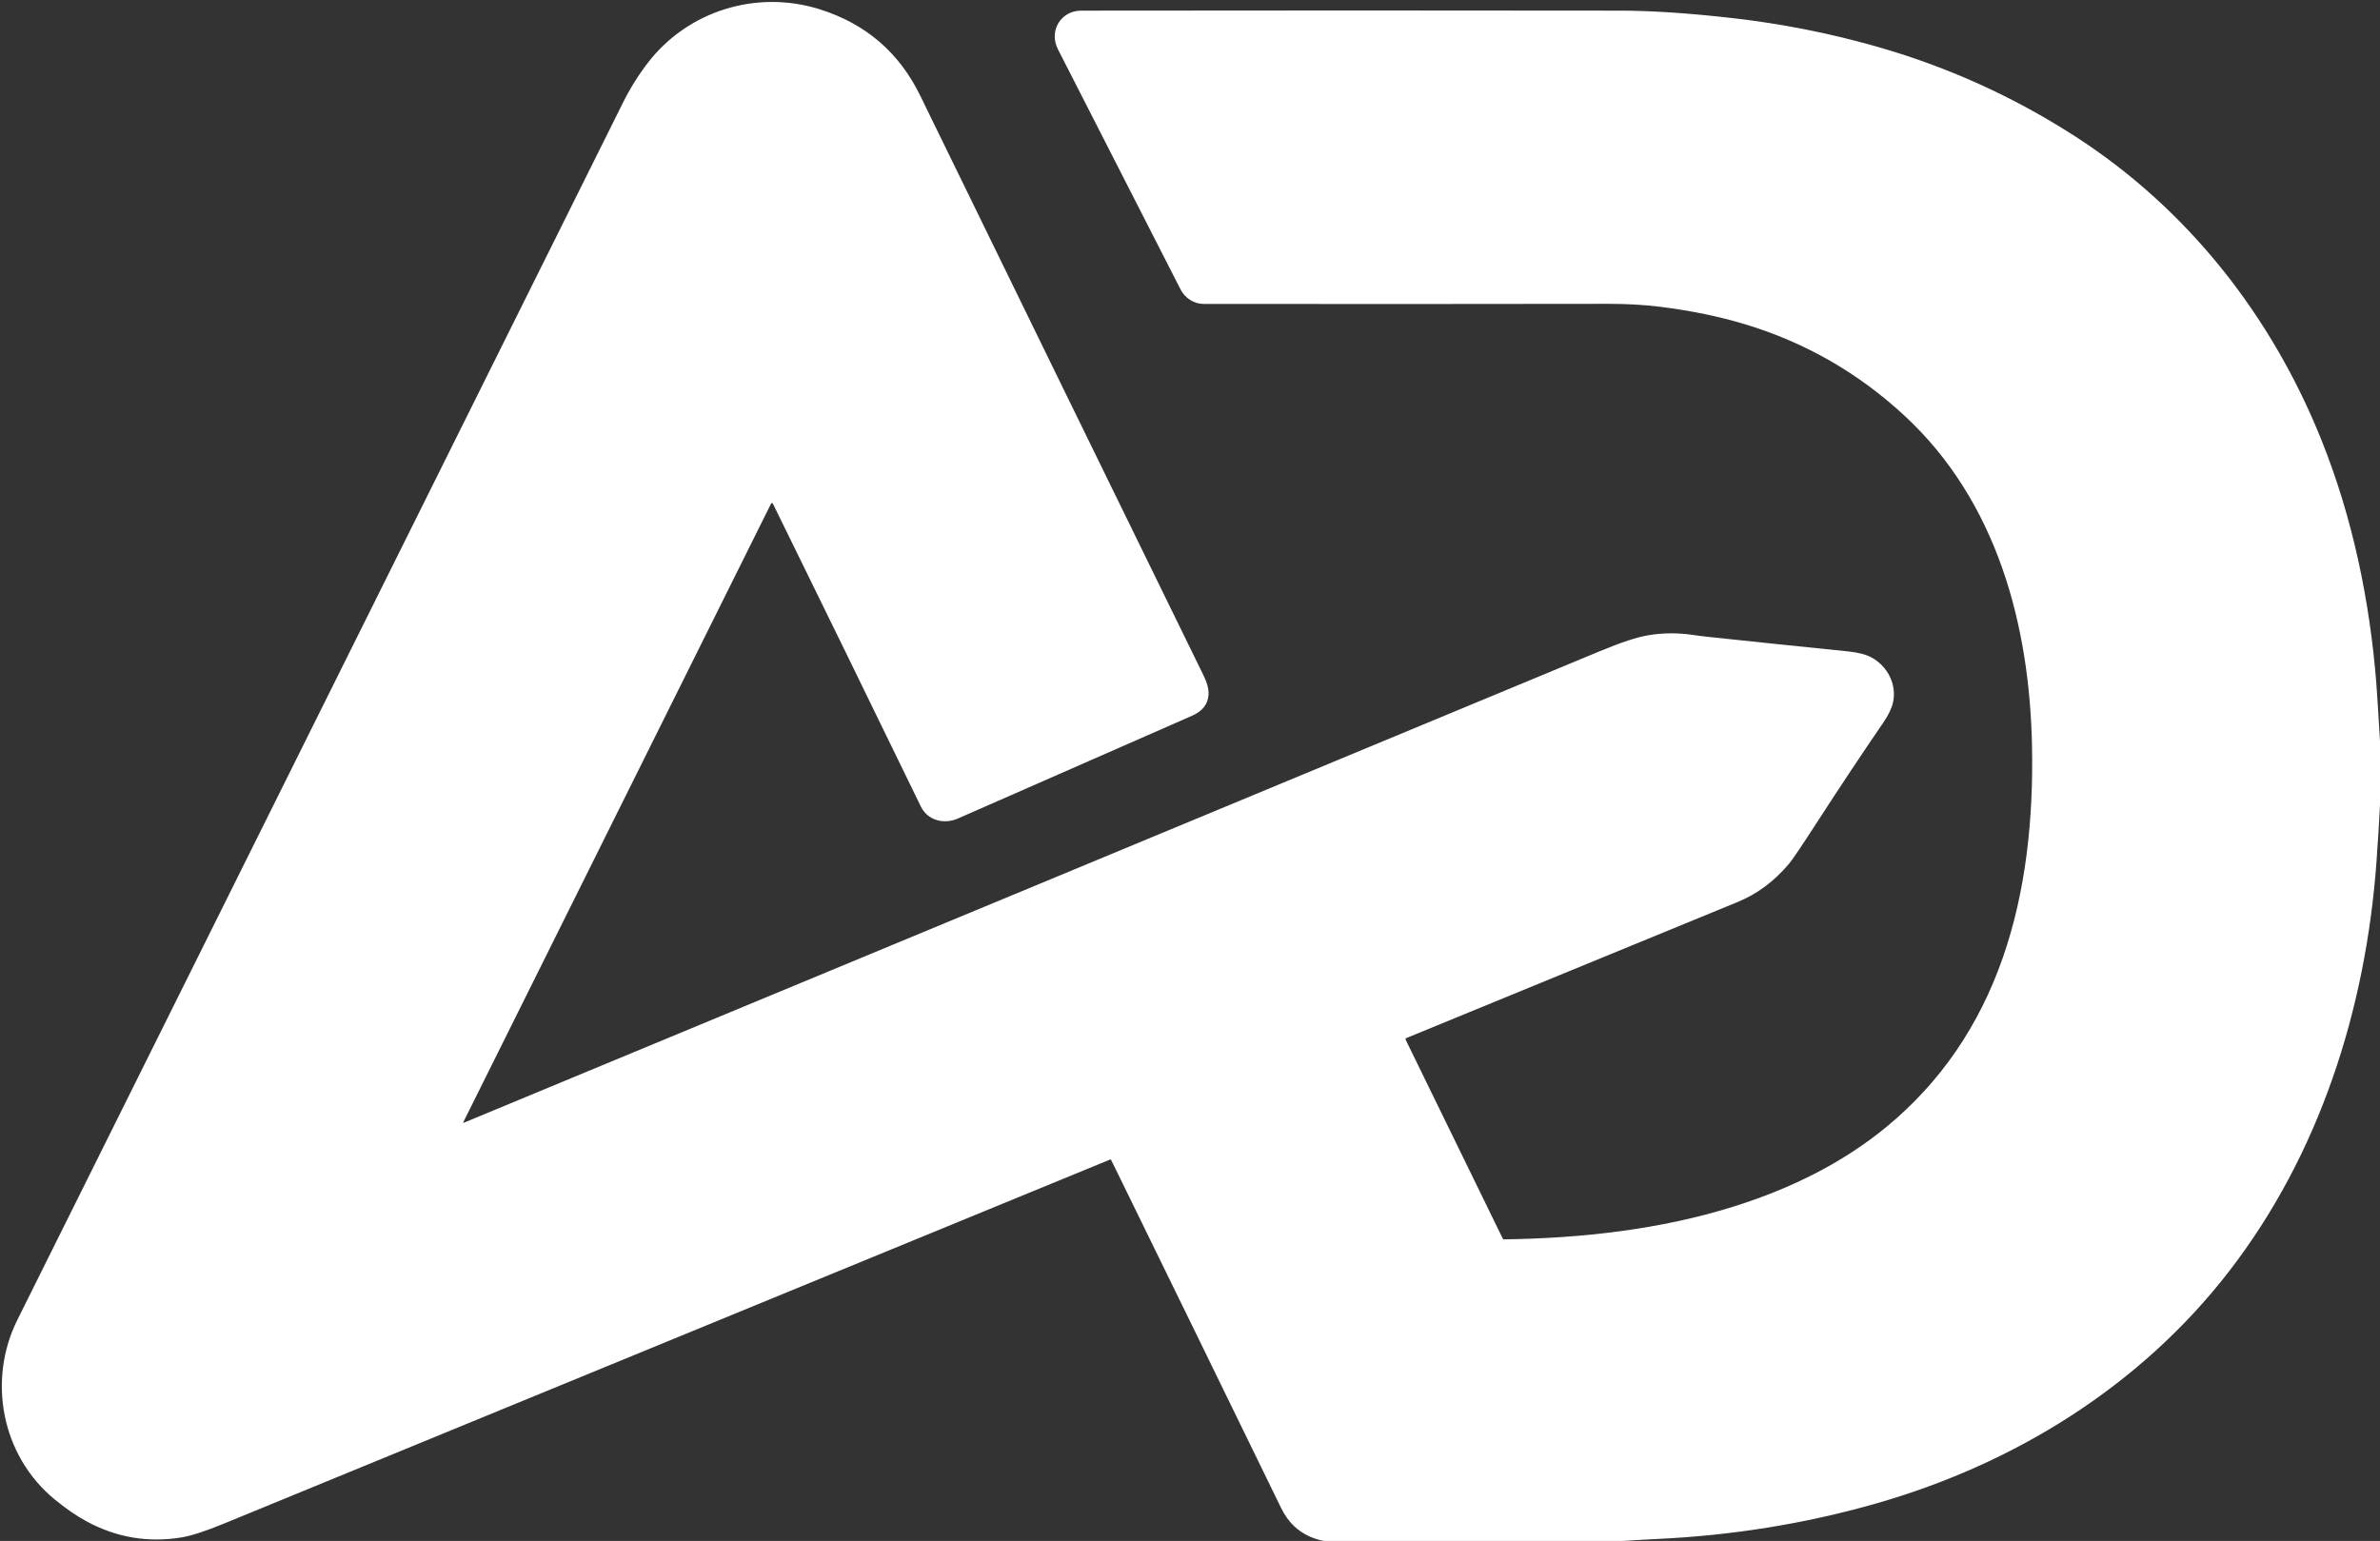 <svg width="908" height="588" viewBox="0 0 908 588" fill="none" xmlns="http://www.w3.org/2000/svg">
  <rect x="0" y="0" width="908" height="588" fill="#333333" stroke="none"/>
  <path
    d="M908 282.88V307.25C907.633 314.423 907.19 321.587 906.67 328.74C902.55 385.3 884.86 440.58 850.34 485.21C816.52 528.94 768.45 558.77 715.12 573.89C688.453 581.45 660.91 585.897 632.49 587.23C628.116 587.437 623.743 587.693 619.37 588H505.01C500.583 587.113 496.846 585.257 493.8 582.43C491.82 580.59 490.136 578.247 488.75 575.4C466.816 530.373 445.223 486.147 423.97 442.72C423.85 442.473 423.666 442.4 423.42 442.5C312.073 488.247 199.39 534.55 85.37 581.41C78.336 584.303 72.926 586.057 69.14 586.67C56.486 588.723 44.493 586.7 33.16 580.6C29.26 578.5 25.166 575.69 20.88 572.17C0.4 555.33 -4.75 526.52 6.62 503.65C82.546 350.997 159.546 196.207 237.62 39.28C240.353 33.78 243.54 28.667 247.18 23.94C262.43 4.15 288.58 -4 312.63 3.51C330.216 9.01 343.026 19.993 351.06 36.46C387.066 110.28 423.11 184.057 459.19 257.79C460.55 260.563 461.176 262.983 461.07 265.05C460.883 268.67 458.78 271.363 454.76 273.13C424.433 286.437 394.656 299.507 365.43 312.34C360.14 314.67 353.89 313.04 351.34 307.8C331.76 267.513 312.936 228.977 294.87 192.19C294.839 192.123 294.79 192.067 294.728 192.028C294.666 191.989 294.594 191.968 294.52 191.968C294.446 191.968 294.373 191.989 294.309 192.028C294.246 192.067 294.194 192.123 294.16 192.19L176.81 428.1C176.65 428.413 176.733 428.503 177.06 428.37C322.58 368.01 467.056 308.03 610.49 248.43C618.523 245.097 624.656 243.083 628.89 242.39C634.403 241.483 639.956 241.433 645.55 242.24C647.743 242.56 649.886 242.83 651.98 243.05C668.046 244.757 685.723 246.593 705.01 248.56C708.936 248.96 711.973 249.753 714.12 250.94C720.18 254.3 723.74 261.25 722.19 268.11C721.683 270.337 720.45 272.883 718.49 275.75C710.23 287.817 701.976 300.23 693.73 312.99C687.596 322.477 683.883 327.99 682.59 329.53C676.976 336.223 670.44 341.103 662.98 344.17C620.813 361.503 578.67 378.813 536.55 396.1C536.487 396.125 536.43 396.162 536.383 396.21C536.335 396.258 536.298 396.315 536.273 396.378C536.249 396.441 536.238 396.508 536.241 396.576C536.243 396.643 536.26 396.709 536.29 396.77L573.33 472.64C573.372 472.724 573.437 472.795 573.516 472.845C573.596 472.894 573.687 472.92 573.78 472.92C603.6 472.51 633.49 469.13 661.28 460.44C682.89 453.68 702.98 443.85 719.94 429.81C740.28 412.963 754.993 391.523 764.08 365.49C772.93 340.13 775.74 312.57 775.25 285.27C774.42 238.56 761.9 191.3 726.55 158.58C708.976 142.307 688.763 130.707 665.91 123.78C655.99 120.773 645.166 118.537 633.44 117.07C627.313 116.31 620.713 115.933 613.64 115.94C560.506 116.027 508.973 116.037 459.04 115.97C455.5 115.97 452.05 113.66 450.46 110.56C434.626 79.567 419.013 48.987 403.62 18.82C400.06 11.86 404.65 4.07 412.5 4.06C482.953 3.967 551.553 3.967 618.3 4.06C630.2 4.073 644.43 5.023 660.99 6.91C679.37 8.997 697.456 12.55 715.25 17.57C742.616 25.29 768.183 36.833 791.95 52.2C834.54 79.73 866.55 120.26 885.66 167.9C897.46 197.29 904.08 228.96 906.59 260.63C906.85 263.837 907.32 271.253 908 282.88Z"
    fill="white" />
</svg>
  